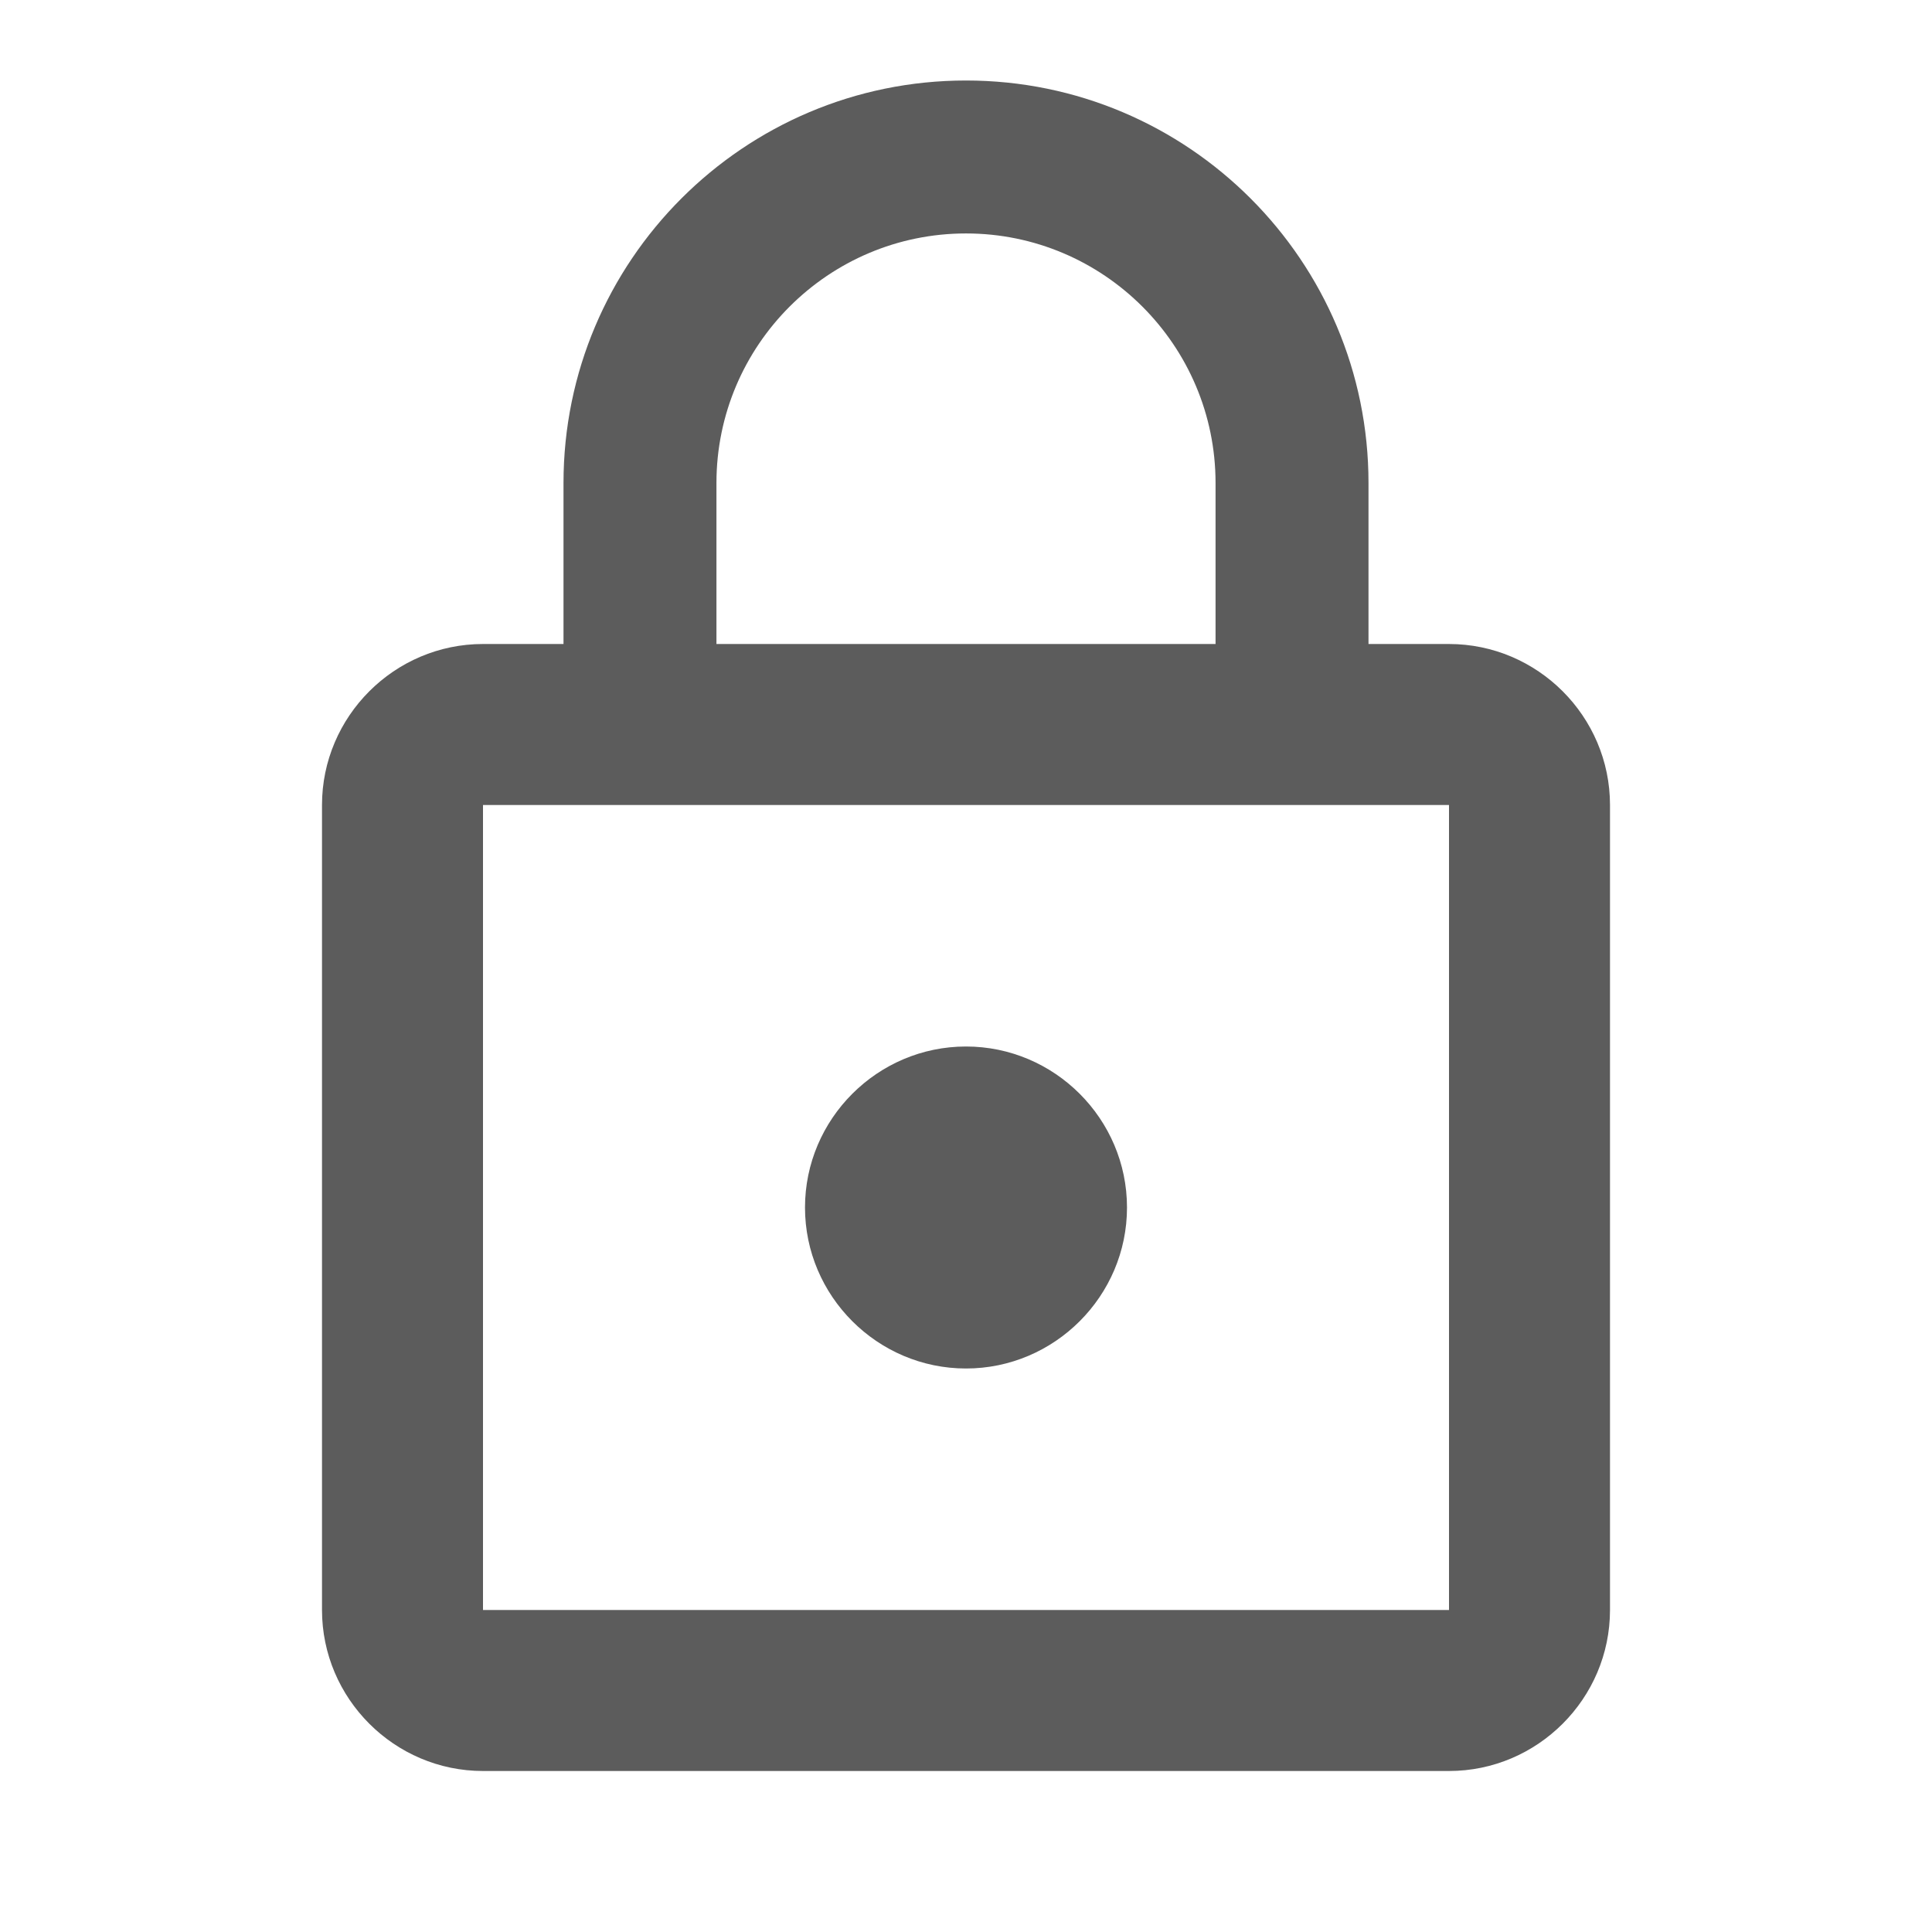 <?xml version="1.0" standalone="no"?>
<svg xmlns="http://www.w3.org/2000/svg" version="1.2" overflow="visible" preserveAspectRatio="none" viewBox="0 0 24 24" width="24" height="24"><g><defs xmlns:default="http://www.w3.org/2000/svg">
        <path d="M0 0h24v24H0V0z" id="a" style="fill: rgb(92, 92, 92);"/>
    </defs><clipPath xmlns:default="http://www.w3.org/2000/svg" xmlns:xlink="http://www.w3.org/1999/xlink" id="b">
        <use overflow="visible" xlink:href="#a"/>
    </clipPath><path xmlns:default="http://www.w3.org/2000/svg" clip-path="url(#b)" d="M12 17c1.1 0 2-.9 2-2s-.9-2-2-2-2 .9-2 2 .9 2 2 2zm6-9h-1V6c0-2.76-2.24-5-5-5S7 3.24 7 6v2H6c-1.1 0-2 .9-2 2v10c0 1.1.9 2 2 2h12c1.1 0 2-.9 2-2V10c0-1.1-.9-2-2-2zM8.9 6c0-1.71 1.39-3.1 3.1-3.1s3.1 1.39 3.1 3.1v2H8.9V6zM18 20H6V10h12v10z" style="fill: rgb(92, 92, 92);"/></g></svg>